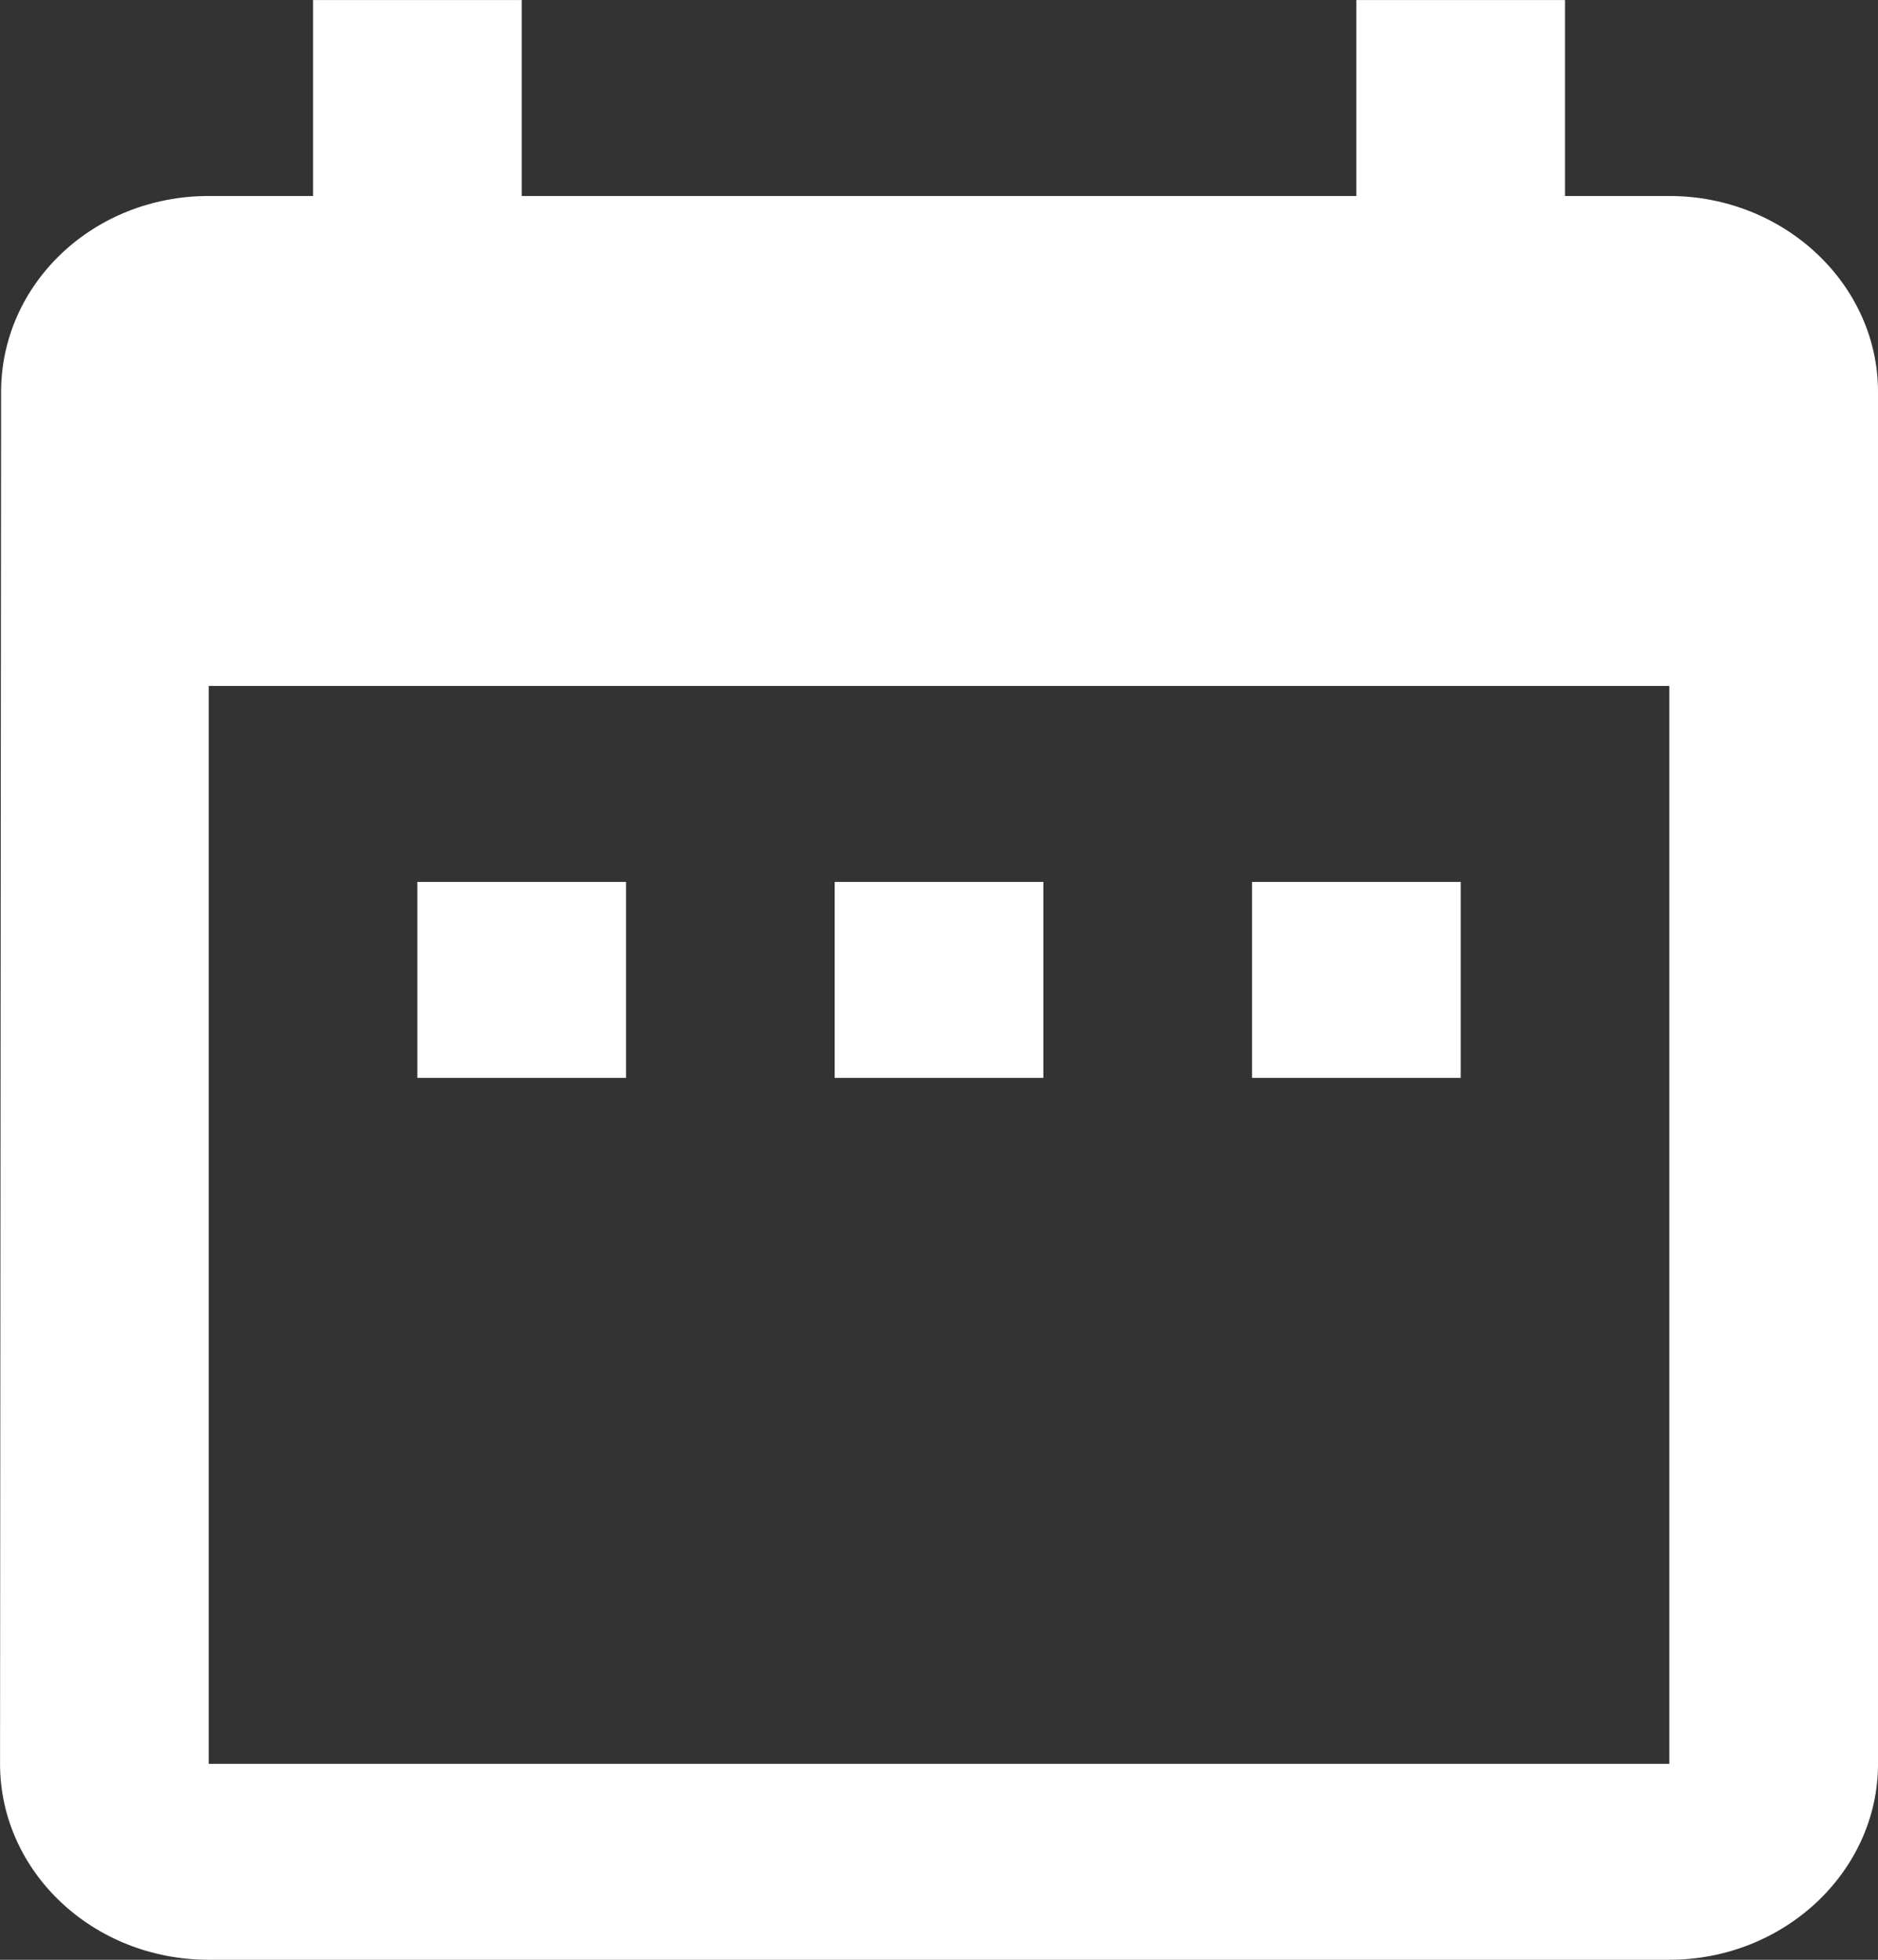 <svg xmlns="http://www.w3.org/2000/svg" xml:space="preserve" width="482.234" height="503.202" style="shape-rendering:geometricPrecision;text-rendering:geometricPrecision;image-rendering:optimizeQuality;fill-rule:evenodd;clip-rule:evenodd" viewBox="0 0 586.51 612.02"><rect x="0" y="0" width="586.51" height="612.02" fill="#333333" stroke="none"/><path d="M195.51 275.41h-65.17v61.2h65.17v-61.2zm130.34 0h-65.17v61.2h65.17v-61.2zm130.34 0h-65.17v61.2h65.17v-61.2zm65.16-214.2h-32.58V.01H423.6v61.2H162.93V.01H97.76v61.2H65.18C29.01 61.21.34 88.75.34 122.41L.01 550.82c0 33.67 29 61.2 65.17 61.2h456.17c35.84 0 65.17-27.54 65.17-61.2V122.41c0-33.67-29.33-61.2-65.17-61.2zm0 489.61H65.18V214.21h456.17v336.61z" style="fill:#fff;fill-rule:nonzero"/></svg>